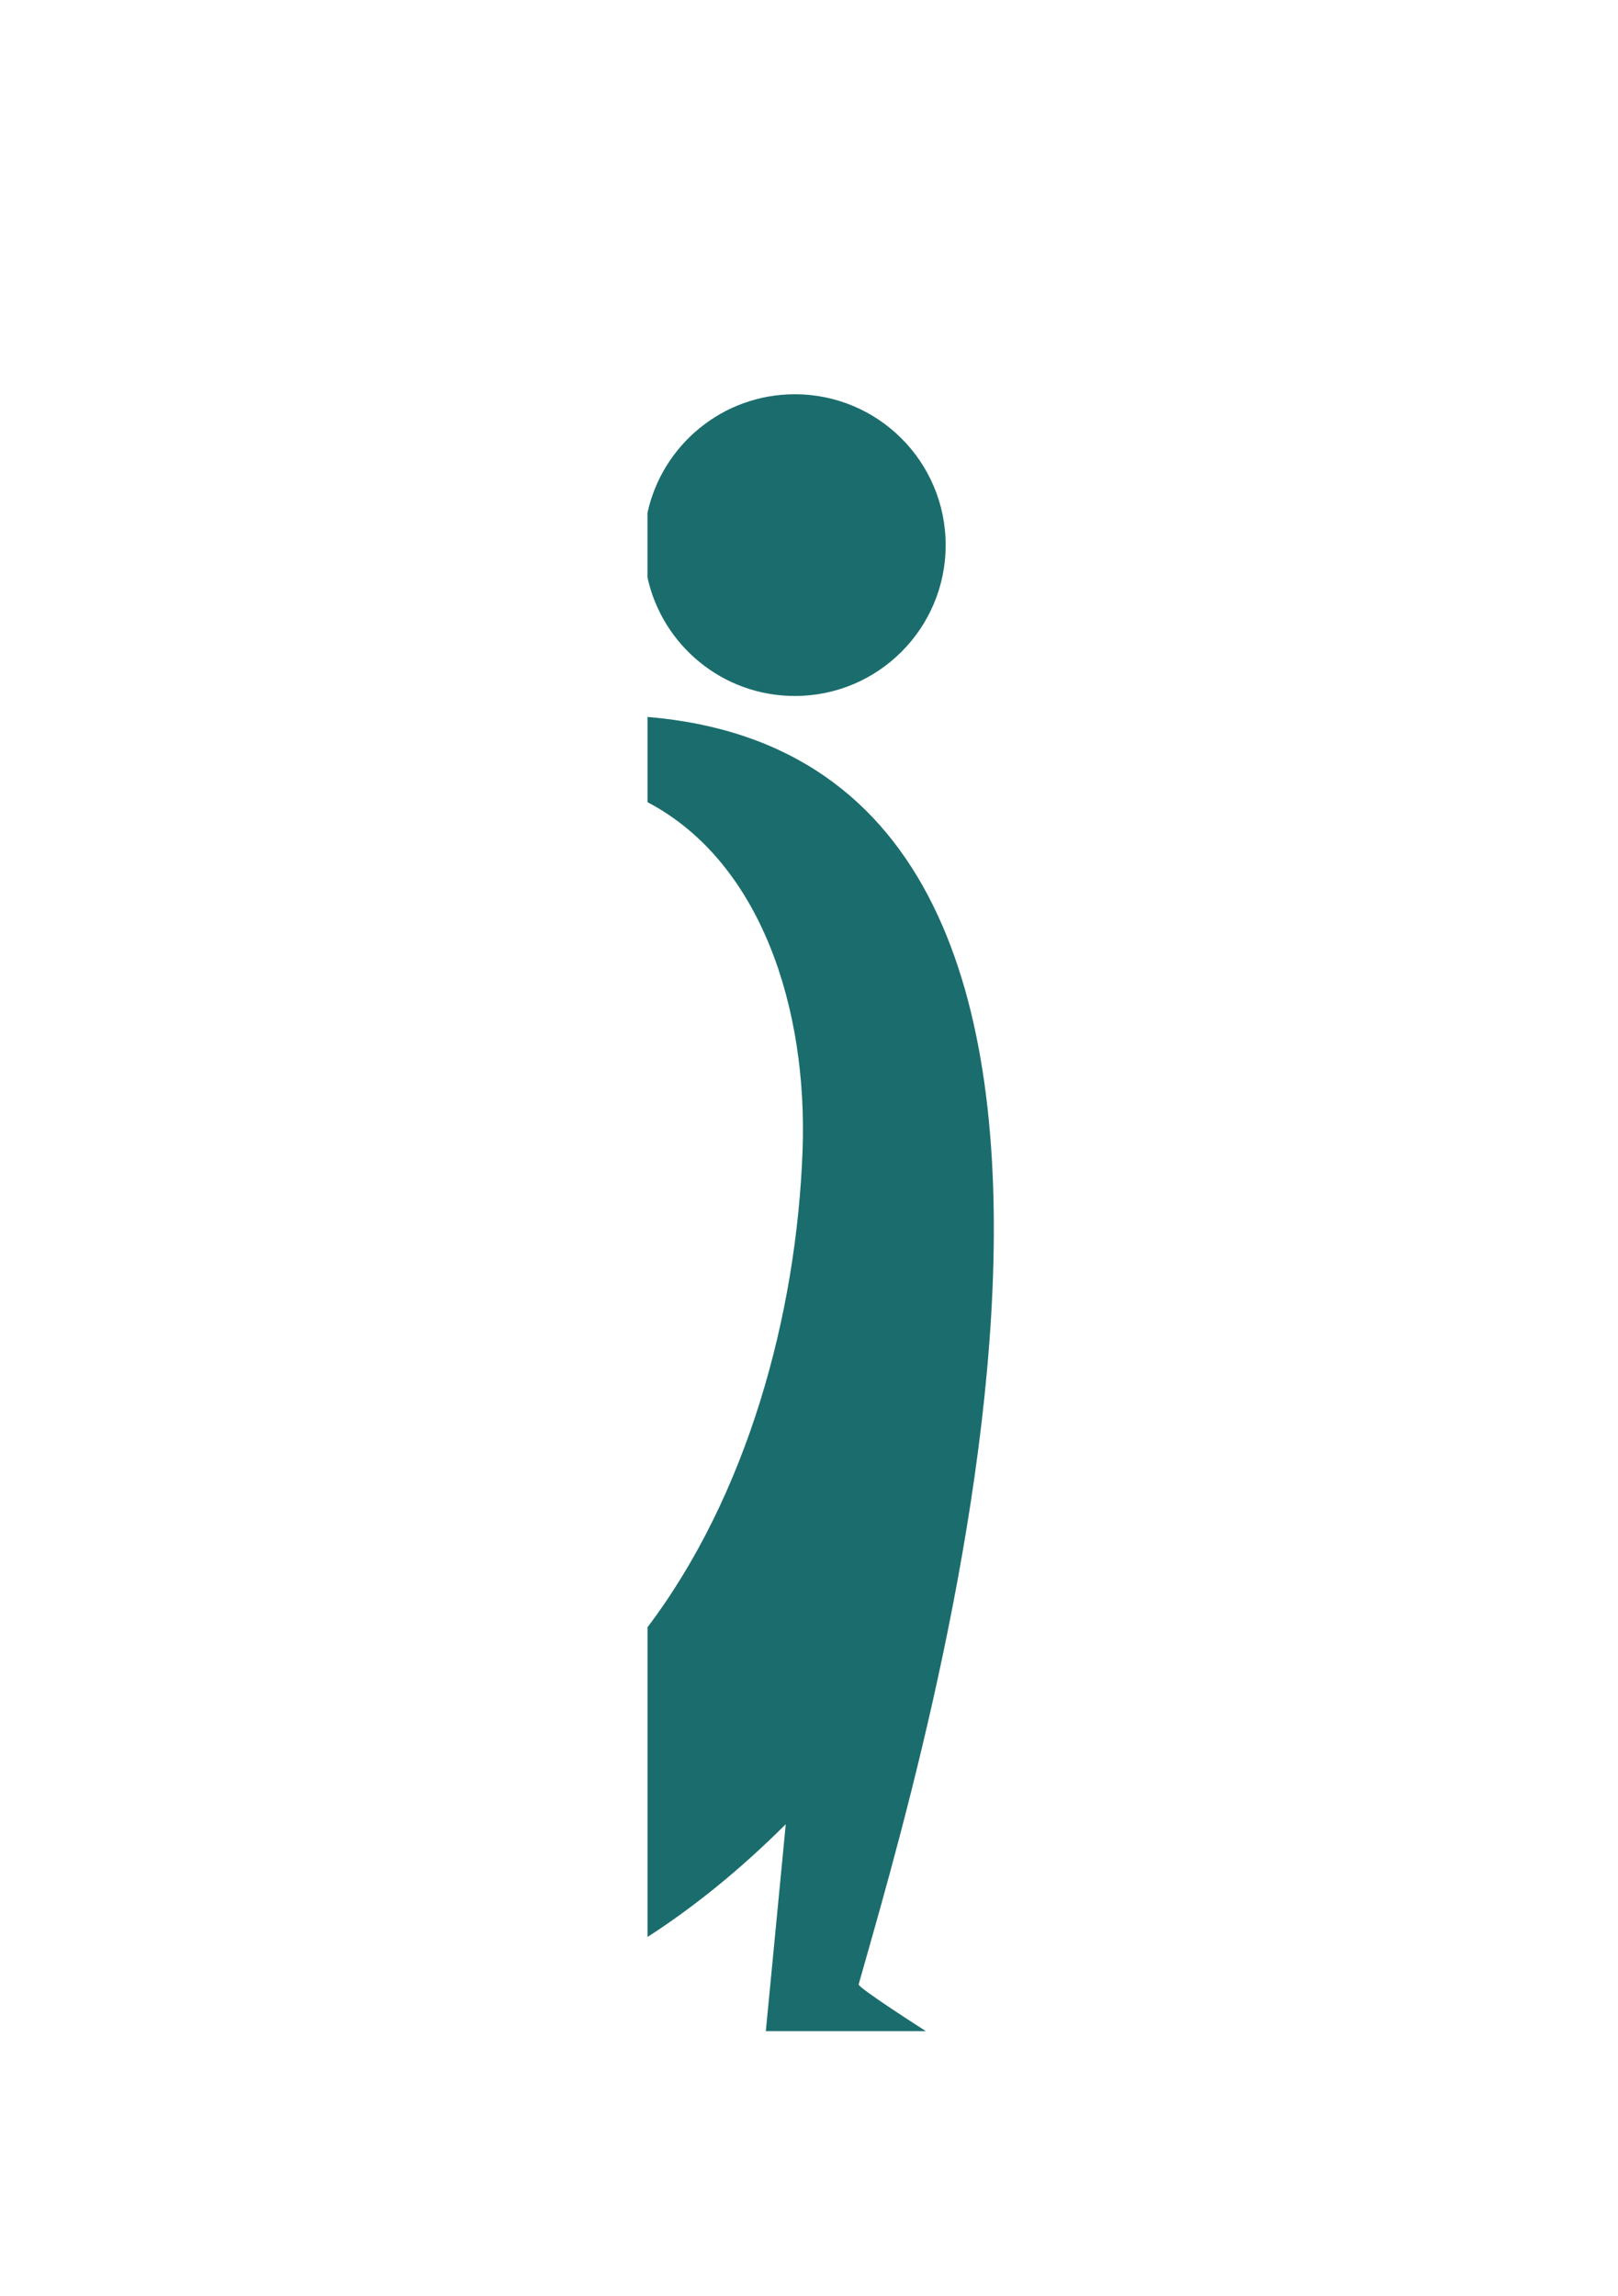 <?xml version="1.0" encoding="utf-8"?>
<!-- Generator: Adobe Illustrator 25.2.1, SVG Export Plug-In . SVG Version: 6.00 Build 0)  -->
<svg version="1.1" id="Layer_3" xmlns="http://www.w3.org/2000/svg" xmlns:xlink="http://www.w3.org/1999/xlink" x="0px" y="0px"
	 viewBox="0 0 419.53 595.28" style="enable-background:new 0 0 419.53 595.28;" xml:space="preserve">
<style type="text/css">
	.st0{fill:#1B6D6D;}
</style>
<g>
	<g>
		<path class="st0" d="M206.09,102.21c-18.73,0-34.38,13.17-38.21,30.75v16.72c3.83,17.58,19.48,30.75,38.21,30.75
			c21.6,0,39.11-17.51,39.11-39.11S227.69,102.21,206.09,102.21z"/>
	</g>
	<g>
		<path class="st0" d="M222.64,514.45c15.51-55.25,95.3-316.04-54.75-328.59v22.1c29.54,15.54,41.54,53.63,40.21,90.24
			c-1.56,42.84-14.39,89.5-40.21,123.66v80.3c11.93-7.7,23.94-17.36,35.85-29.24l-5.17,53.64h41.49
			C240.06,526.56,222.4,515.29,222.64,514.45z"/>
	</g>
</g>
</svg>
